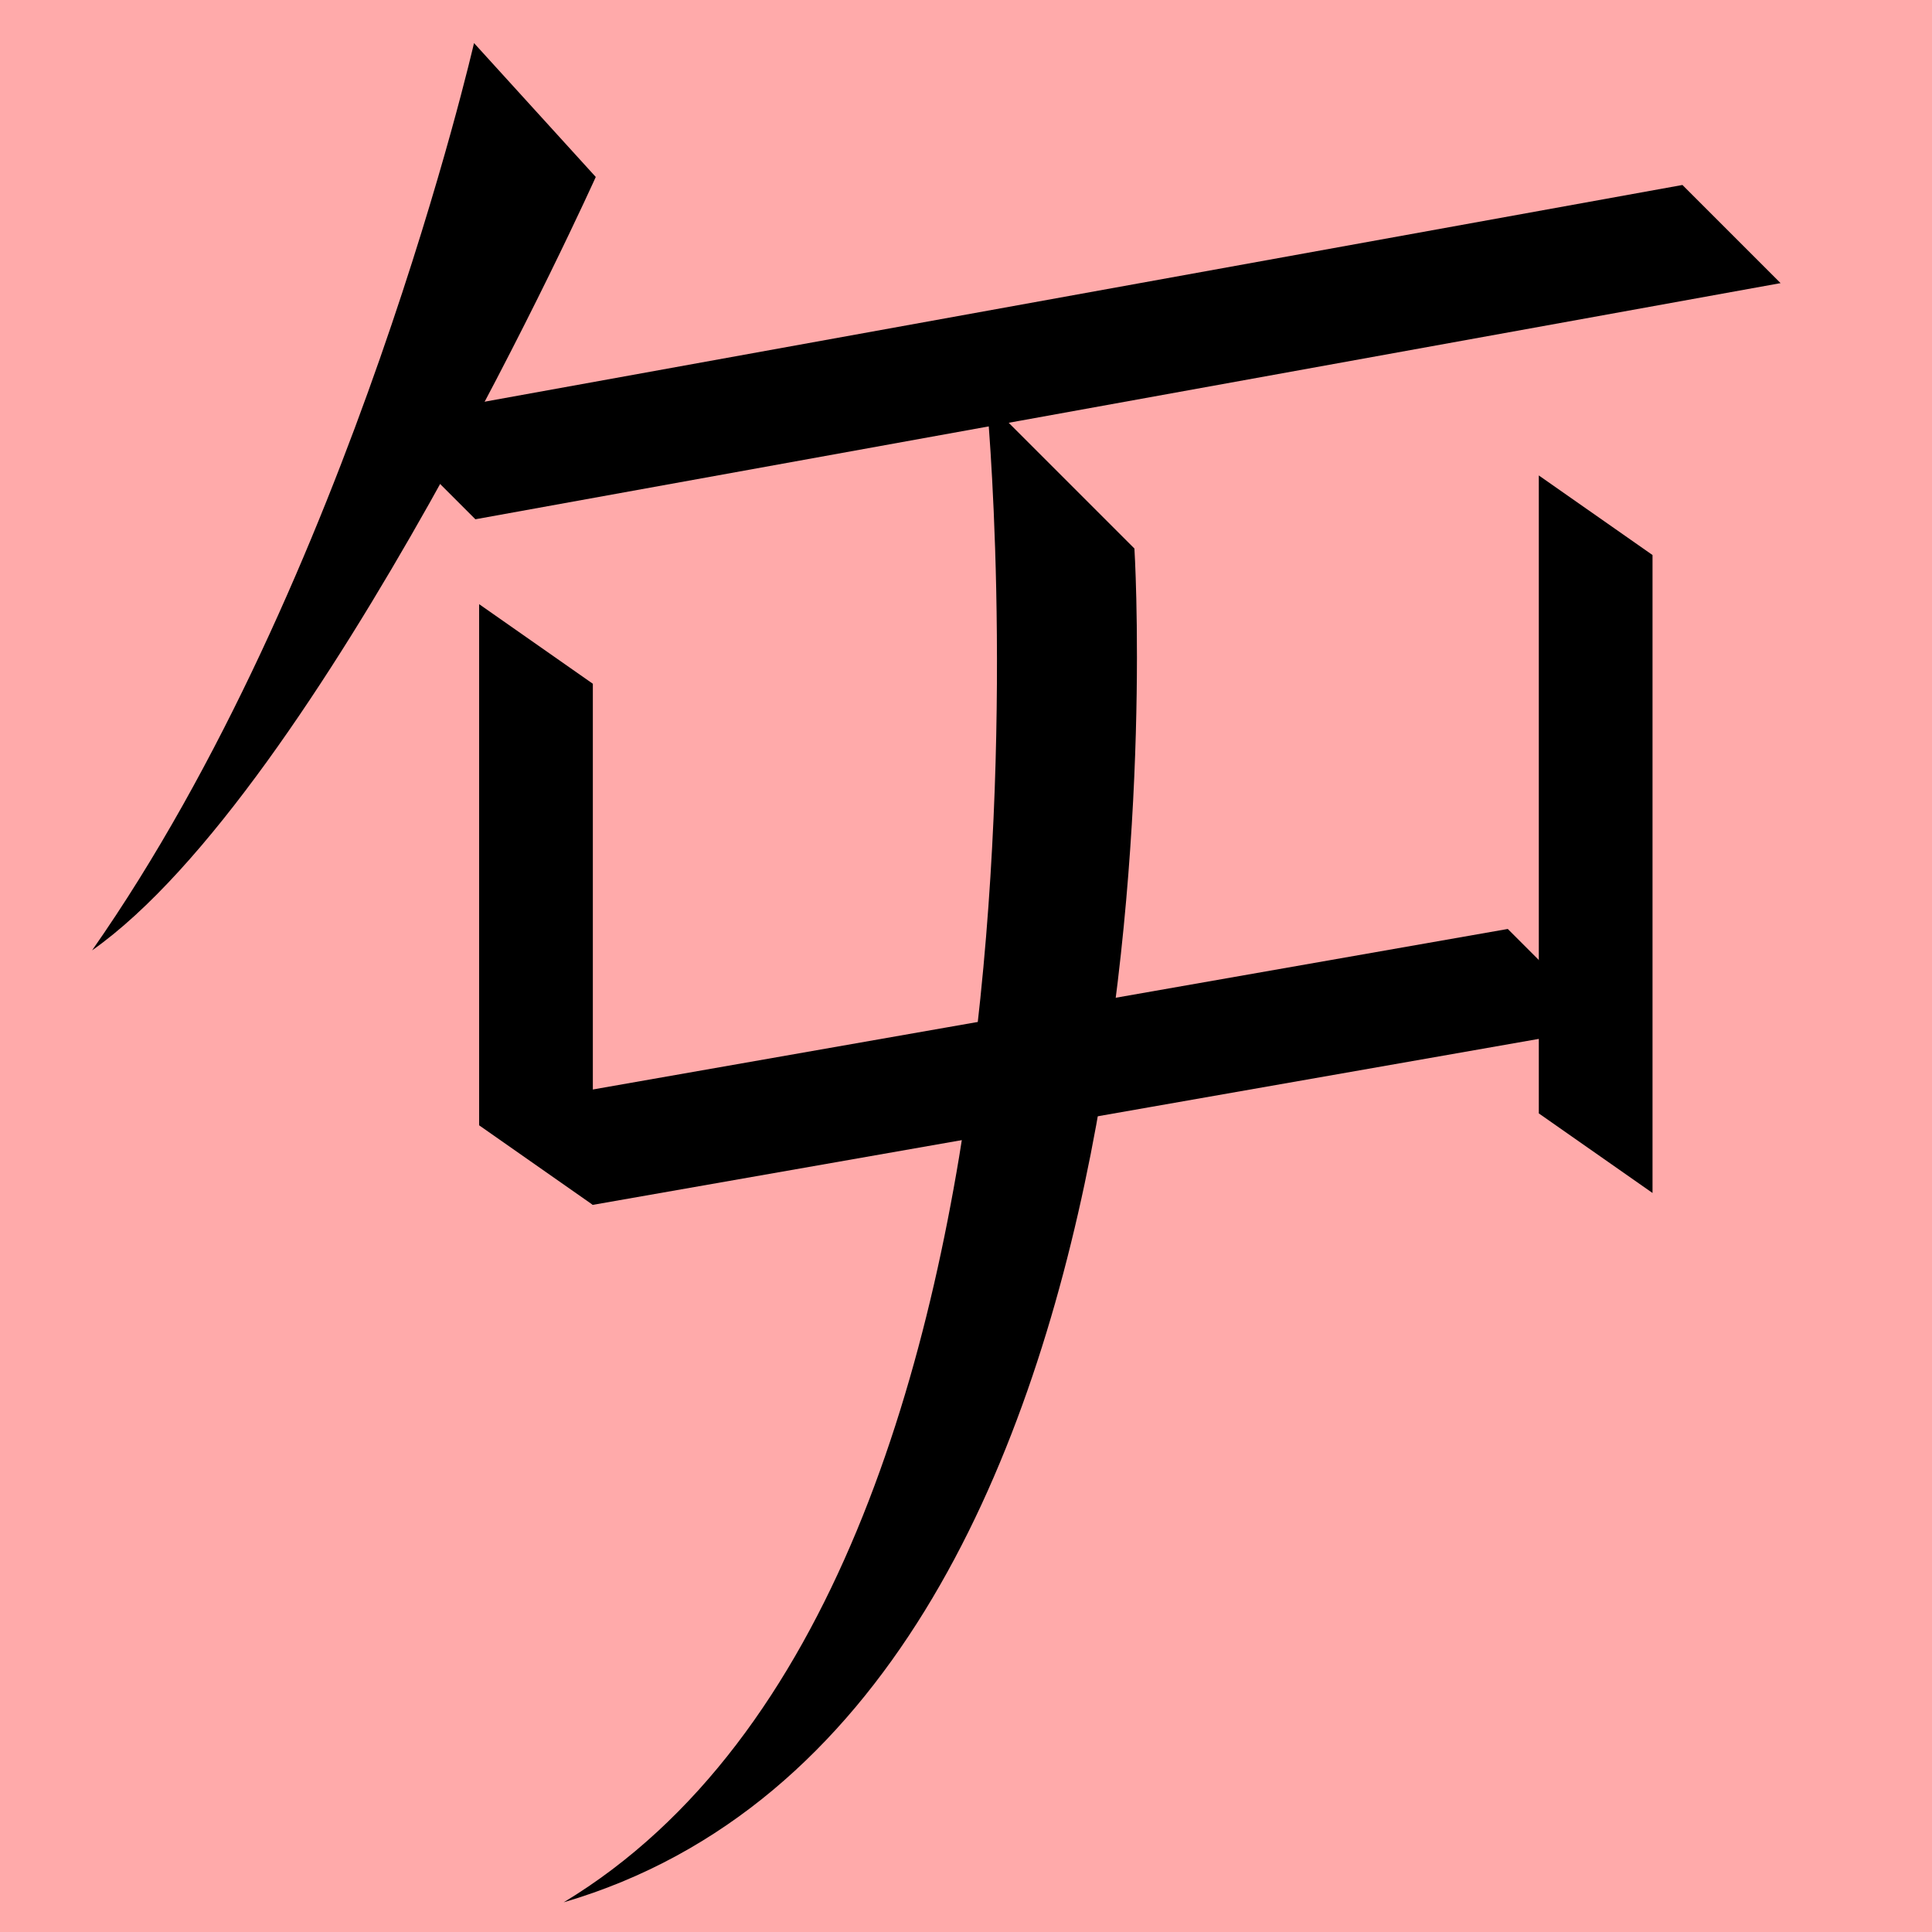 <?xml version="1.0" encoding="UTF-8" standalone="no"?>
<svg width="35mm" height="35mm" viewBox="0 0 35 35" version="1.1" id="svg8097" inkscape:version="1.2 (dc2aedaf03, 2022-05-15)" sodipodi:docname="為.svg" xmlns:inkscape="http://www.inkscape.org/namespaces/inkscape" xmlns:sodipodi="http://sodipodi.sourceforge.net/DTD/sodipodi-0.dtd" xmlns="http://www.w3.org/2000/svg" xmlns:svg="http://www.w3.org/2000/svg">
  <sodipodi:namedview id="namedview8099" pagecolor="#ffffff" bordercolor="#666666" borderopacity="1.0" inkscape:showpageshadow="2" inkscape:pageopacity="0.0" inkscape:pagecheckerboard="0" inkscape:deskcolor="#d1d1d1" inkscape:document-units="mm" showgrid="false" inkscape:zoom="0.72515432" inkscape:cx="364.74995" inkscape:cy="561.94935" inkscape:window-width="1920" inkscape:window-height="1001" inkscape:window-x="-9" inkscape:window-y="-9" inkscape:window-maximized="1" inkscape:current-layer="layer1"></sodipodi:namedview>
  <defs id="defs8094"></defs>
  <g inkscape:label="Layer 1" inkscape:groupmode="layer" id="layer1" transform="translate(-101.811 -170.77)">
    <rect style="fill:#ffaaaa;fill-opacity:1;stroke:none;stroke-width:0.908;stroke-linecap:square;stroke-dasharray:none;paint-order:fill markers stroke" id="rect53496-0" width="35" height="35" x="101.811" y="170.77" rx="0"></rect>
    <path style="fill:#000000;stroke:none;stroke-width:0.48px;stroke-linecap:butt;stroke-linejoin:miter;stroke-opacity:1" d="m 119.684,178.029 2.678,2.678 c 0,0 1.331,21.098 -10.339,24.525 9.747,-5.883 7.662,-27.203 7.662,-27.203 z" id="path1403-7" sodipodi:nodetypes="cccc"></path>
    <path style="fill:#000000;stroke:none;stroke-width:0.48px;stroke-linecap:butt;stroke-linejoin:miter;stroke-opacity:1" d="m 112.551,183.157 -2.06,-1.442 v 9.441 l 2.06,1.442 z" id="path1847-1" sodipodi:nodetypes="ccccc"></path>
    <path style="fill:#000000;stroke:none;stroke-width:0.48px;stroke-linecap:butt;stroke-linejoin:miter;stroke-opacity:1" d="m 131.748,180.825 -2.06,-1.442 v 11.557 l 2.06,1.442 z" id="path1849-7" sodipodi:nodetypes="ccccc"></path>
    <path style="fill:#000000;stroke:none;stroke-width:0.48px;stroke-linecap:butt;stroke-linejoin:miter;stroke-opacity:1" d="m 112.551,192.597 -1.778,-1.778 18.353,-3.22 1.778,1.778 z" id="path1851-9" sodipodi:nodetypes="ccccc"></path>
    <path style="fill:#000000;stroke:none;stroke-width:0.48px;stroke-linecap:butt;stroke-linejoin:miter;stroke-opacity:1" d="m 110.423,180.177 -1.778,-1.778 23.645,-4.278 1.778,1.778 z" id="path3287" sodipodi:nodetypes="ccccc"></path>
    <path style="fill:#000000;stroke:none;stroke-width:0.48px;stroke-linecap:butt;stroke-linejoin:miter;stroke-opacity:1" d="m 110.398,171.55 2.206,2.426 c 0,0 -5,11.1 -9.125,14.011 4.686,-6.695 6.919,-16.436 6.919,-16.436 z" id="path3289" sodipodi:nodetypes="cccc"></path>
  </g>
</svg>